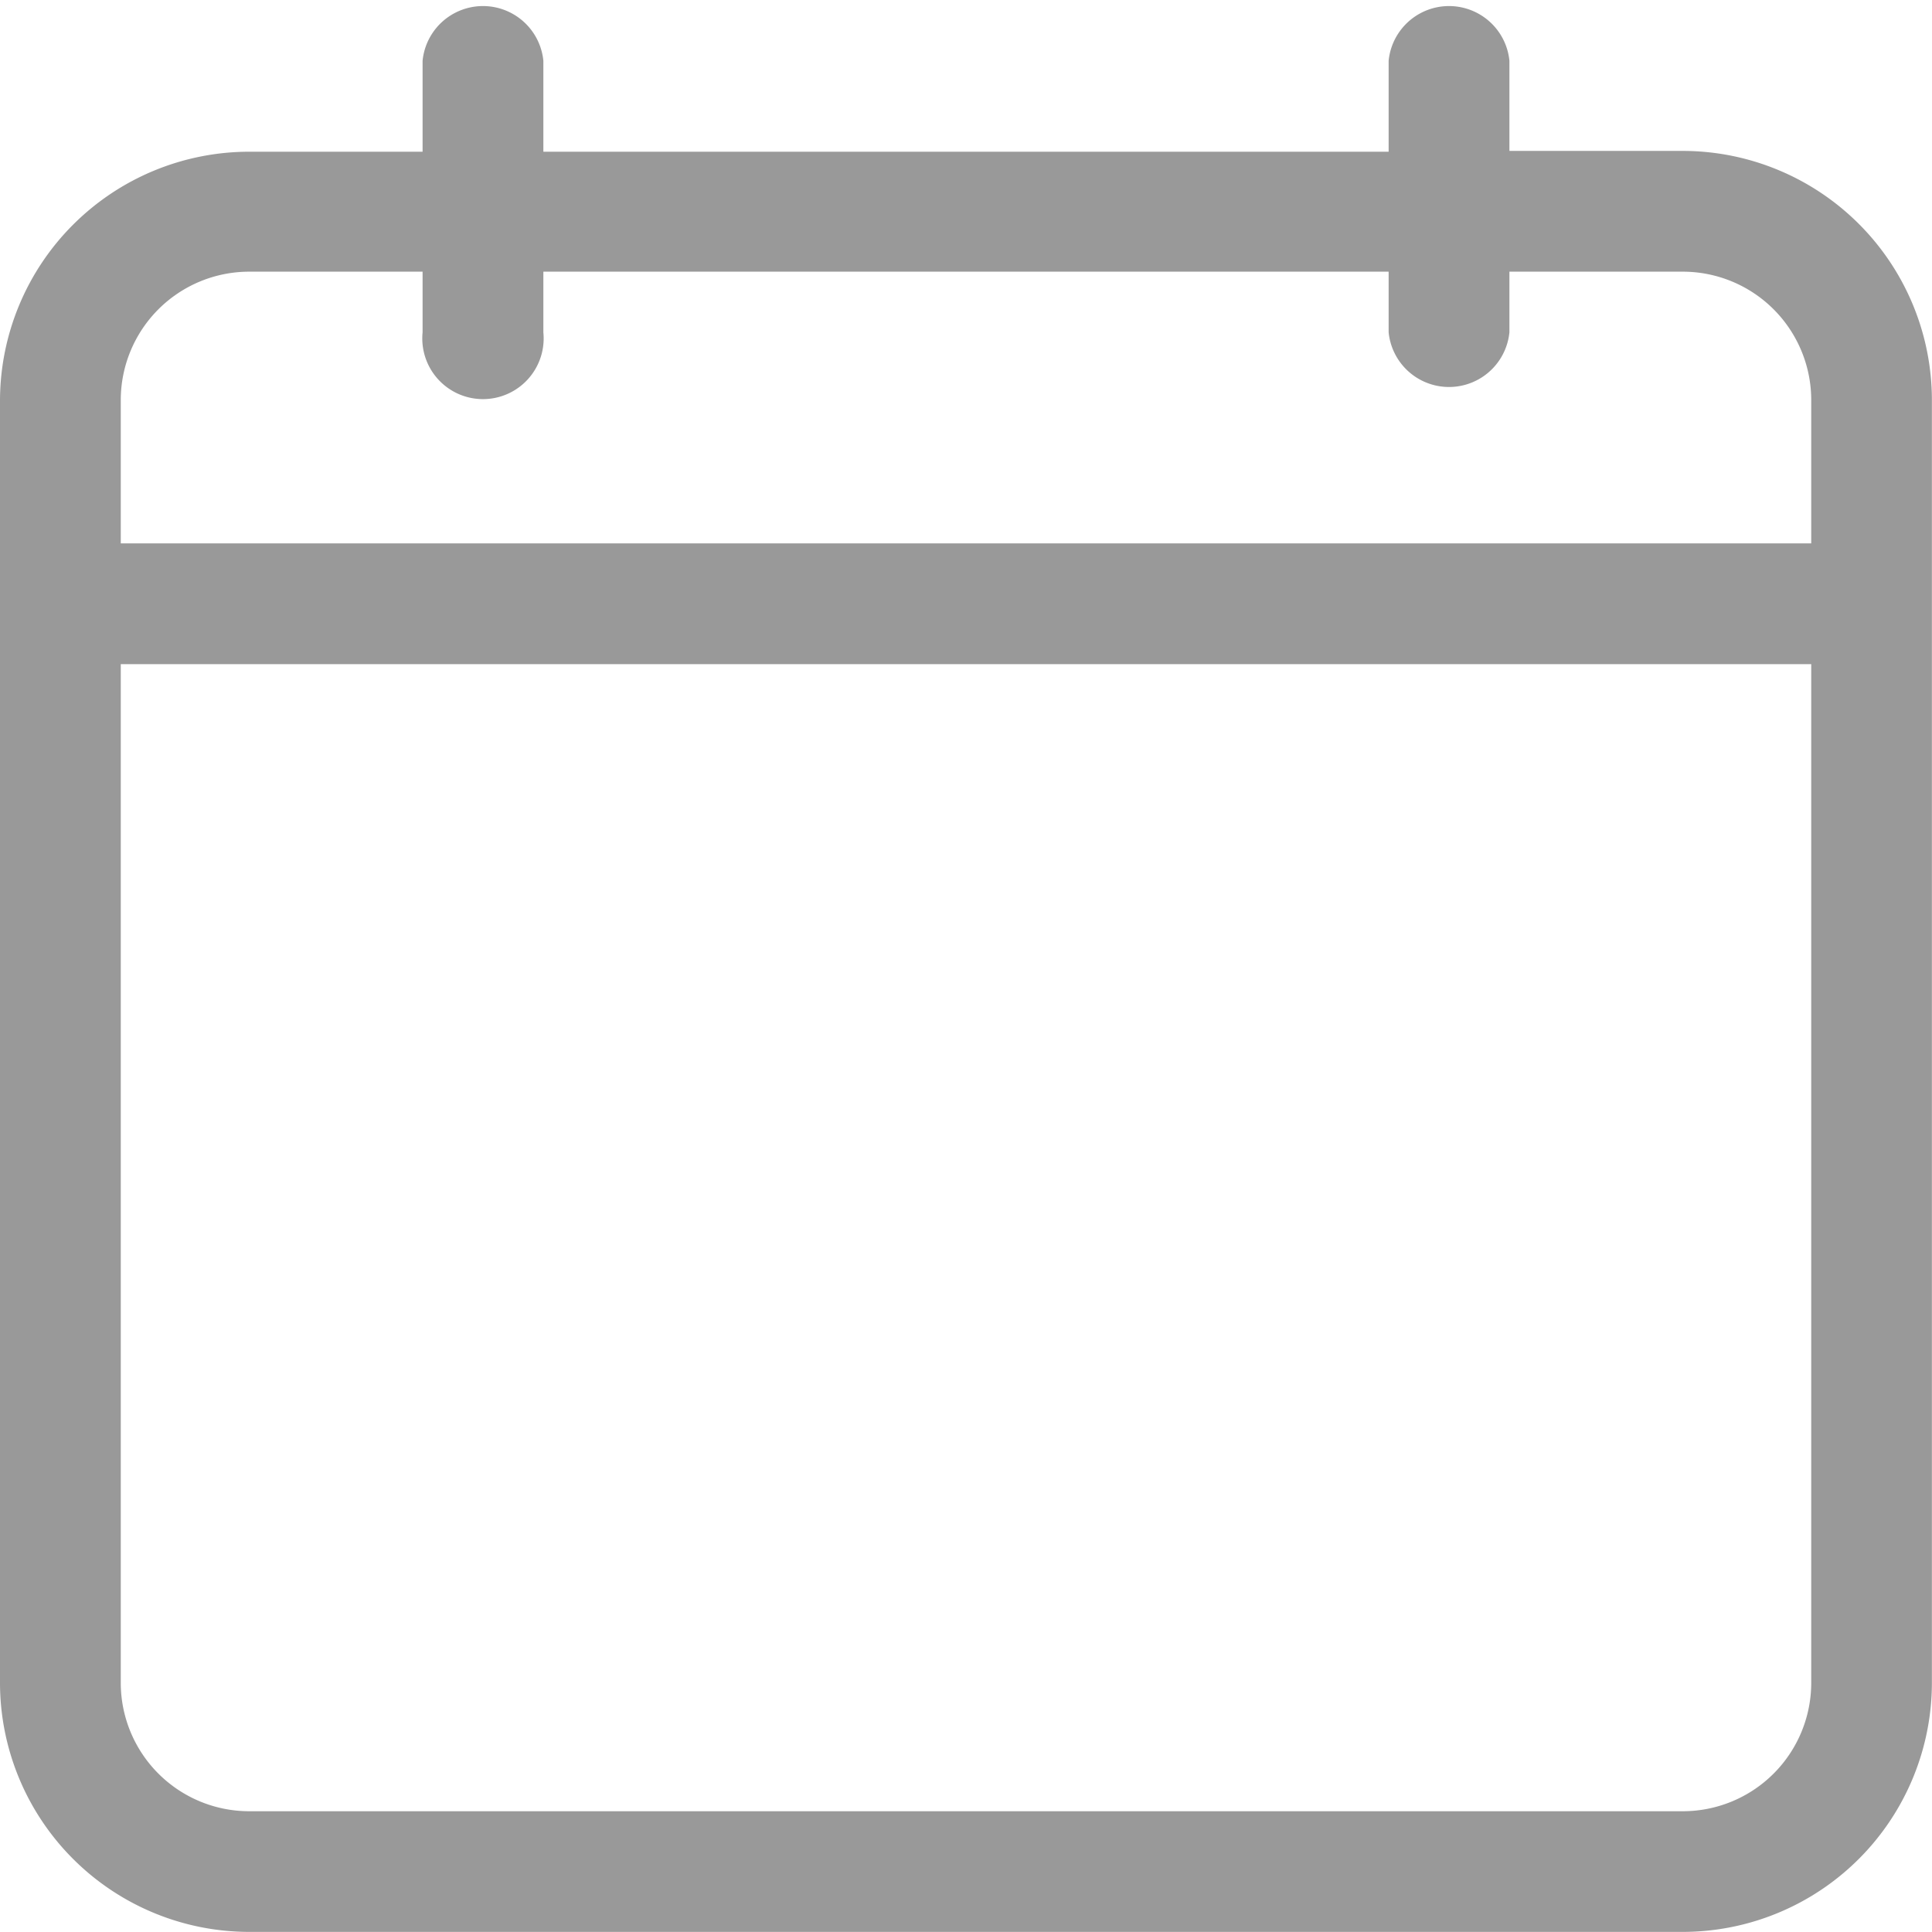 <svg xmlns="http://www.w3.org/2000/svg" width="19.101" height="19.101" viewBox="0 0 19.101 19.101">
    <path fill="#999" d="M16.639 1.492h-1.716V.6a.6.6 0 0 0-1.194 0v.9H5.372V.6a.6.6 0 0 0-1.194 0v.9H2.462A2.465 2.465 0 0 0 0 3.954v12.685A2.465 2.465 0 0 0 2.462 19.1h14.177a2.465 2.465 0 0 0 2.461-2.461V3.954a2.465 2.465 0 0 0-2.461-2.462zM2.462 2.686h1.716v.6a.6.6 0 1 0 1.194 0v-.6h8.357v.6a.6.6 0 0 0 1.194 0v-.6h1.716a1.27 1.27 0 0 1 1.268 1.268v1.418H1.194V3.954a1.27 1.27 0 0 1 1.268-1.268zm14.177 15.221H2.462a1.27 1.27 0 0 1-1.268-1.268V6.566h16.713v10.073a1.27 1.27 0 0 1-1.268 1.268z"/>
</svg>
